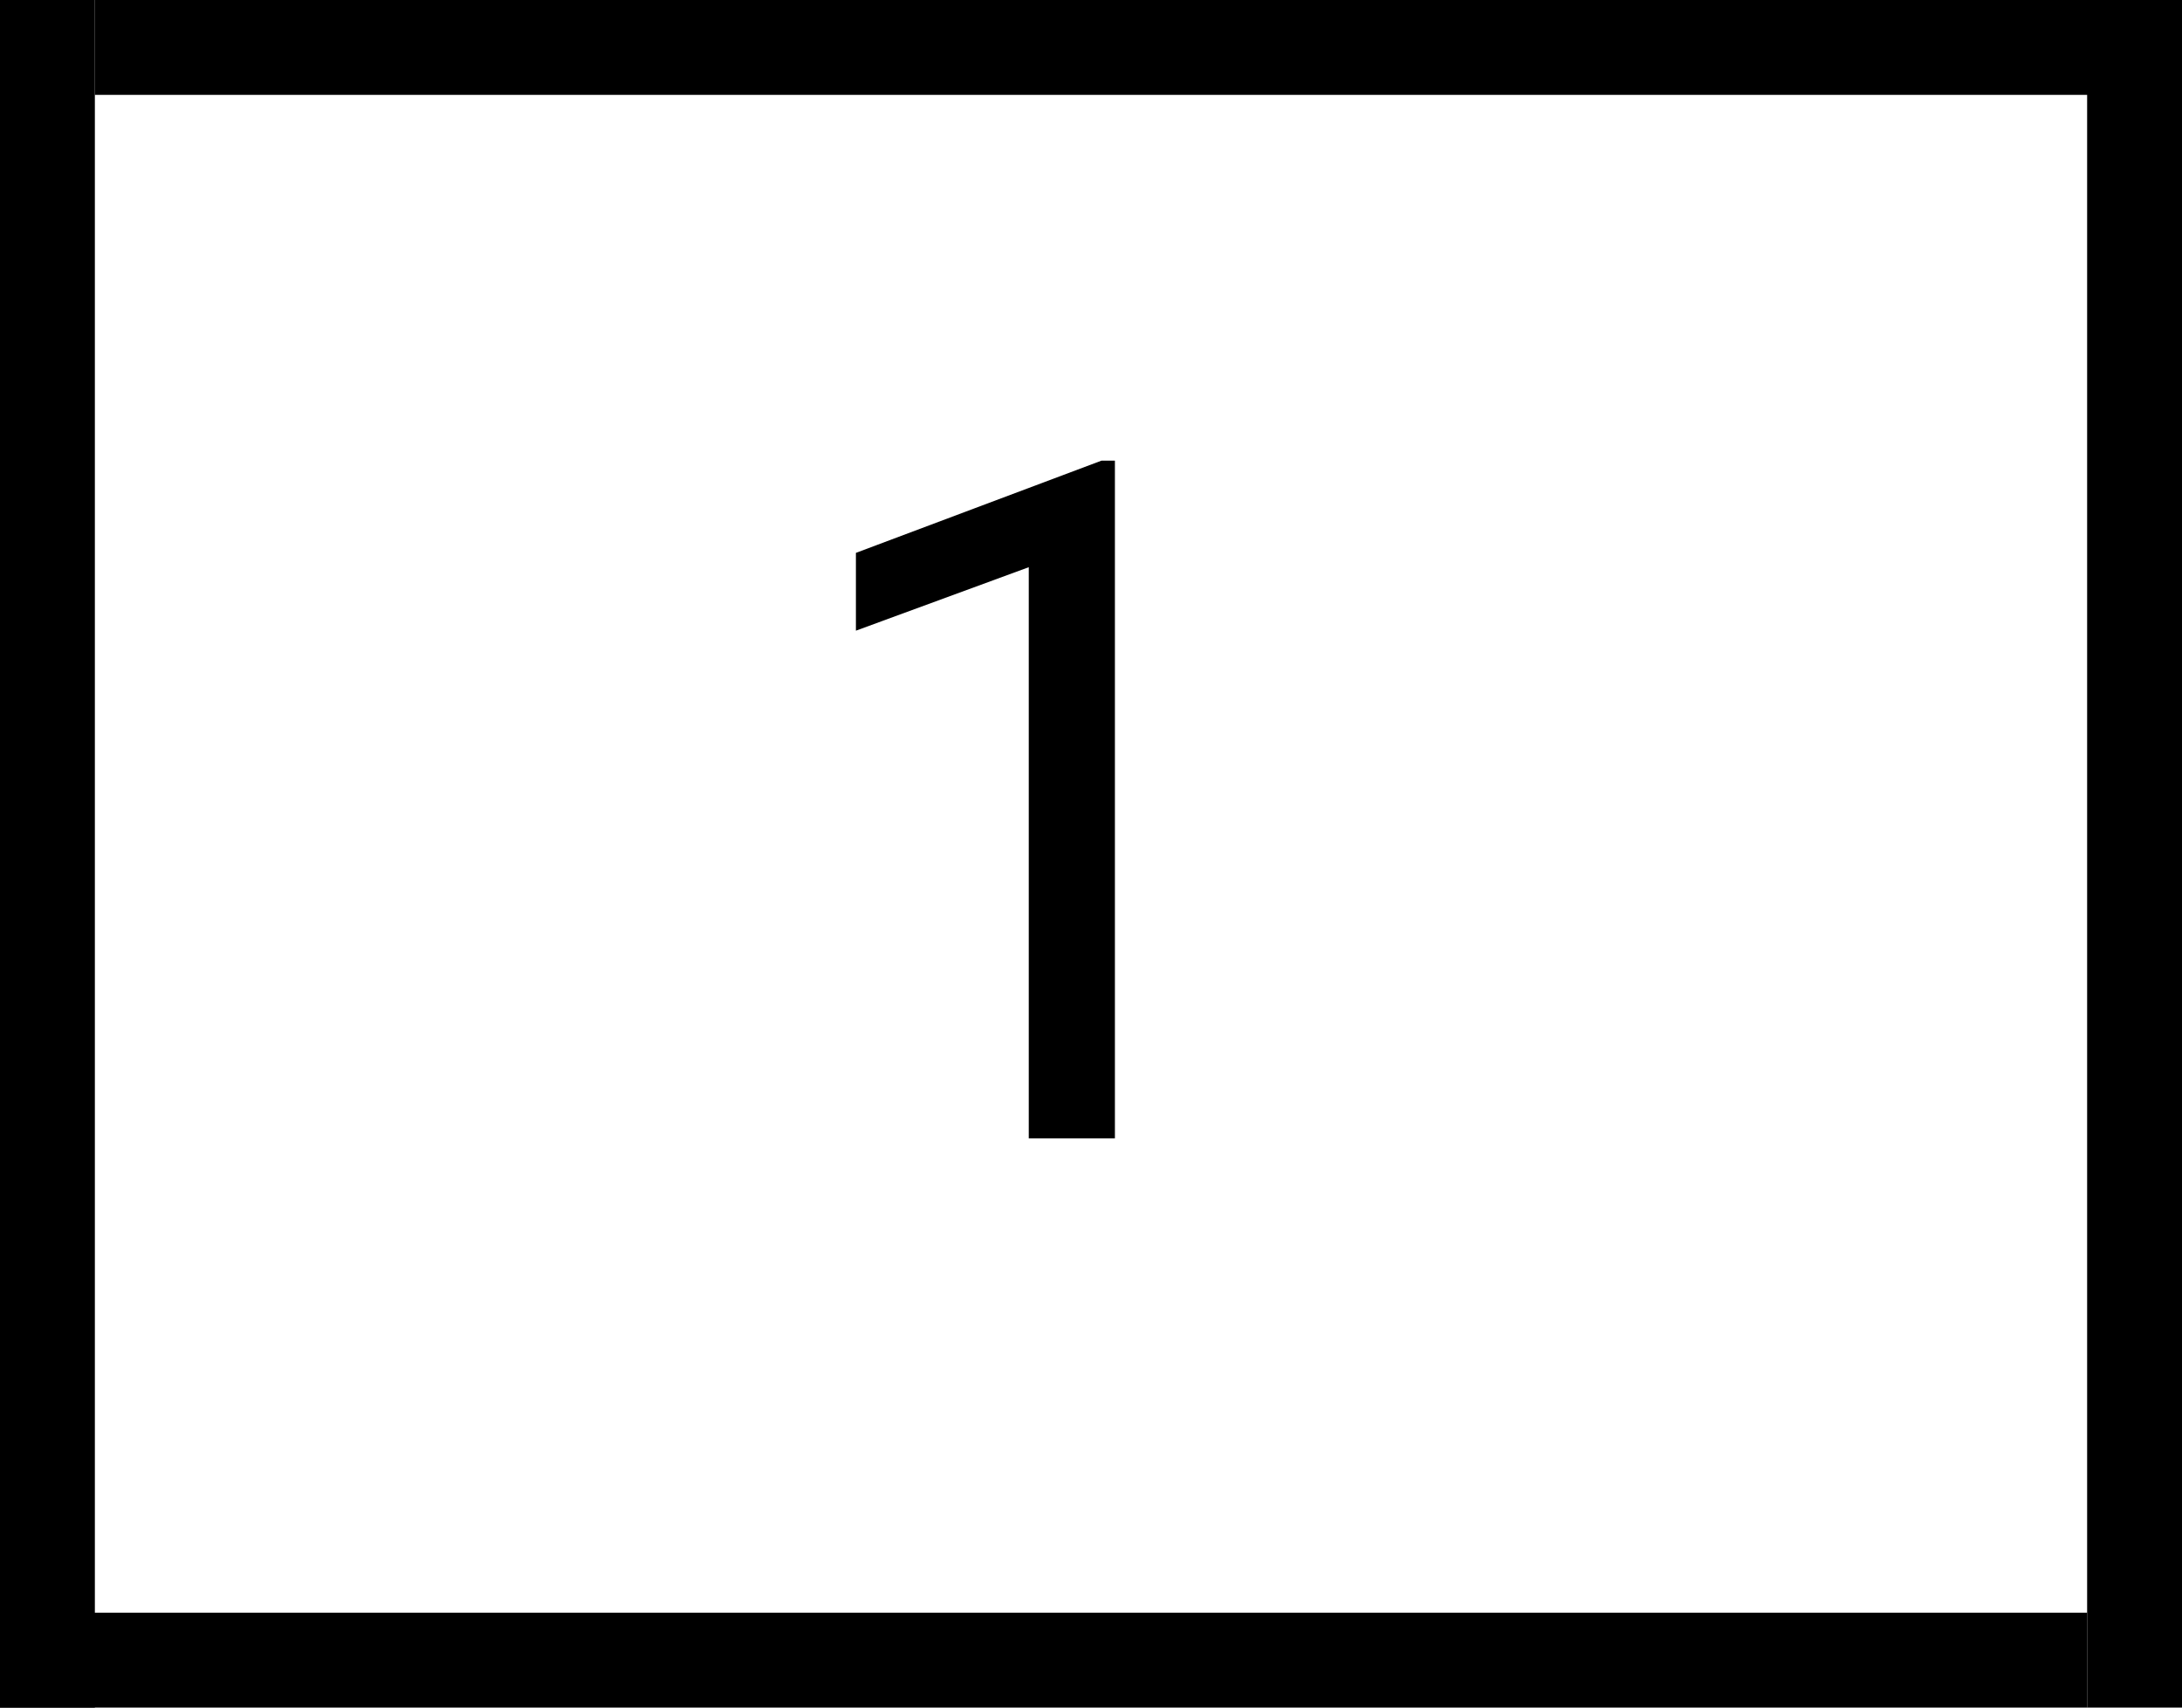 <svg width="23" height="18" viewBox="0 0 23 18" fill="none" xmlns="http://www.w3.org/2000/svg">
<path d="M11.752 12H10.844V5.979L9.022 6.648V5.828L11.61 4.856H11.752V12Z" fill="black"/>
<line x1="0.5" x2="0.5" y2="18" stroke="black"/>
<line y1="17.5" x2="22" y2="17.5" stroke="black"/>
<line x1="1" y1="0.5" x2="23" y2="0.5" stroke="black"/>
<line x1="22.5" x2="22.5" y2="18" stroke="black"/>
</svg>
